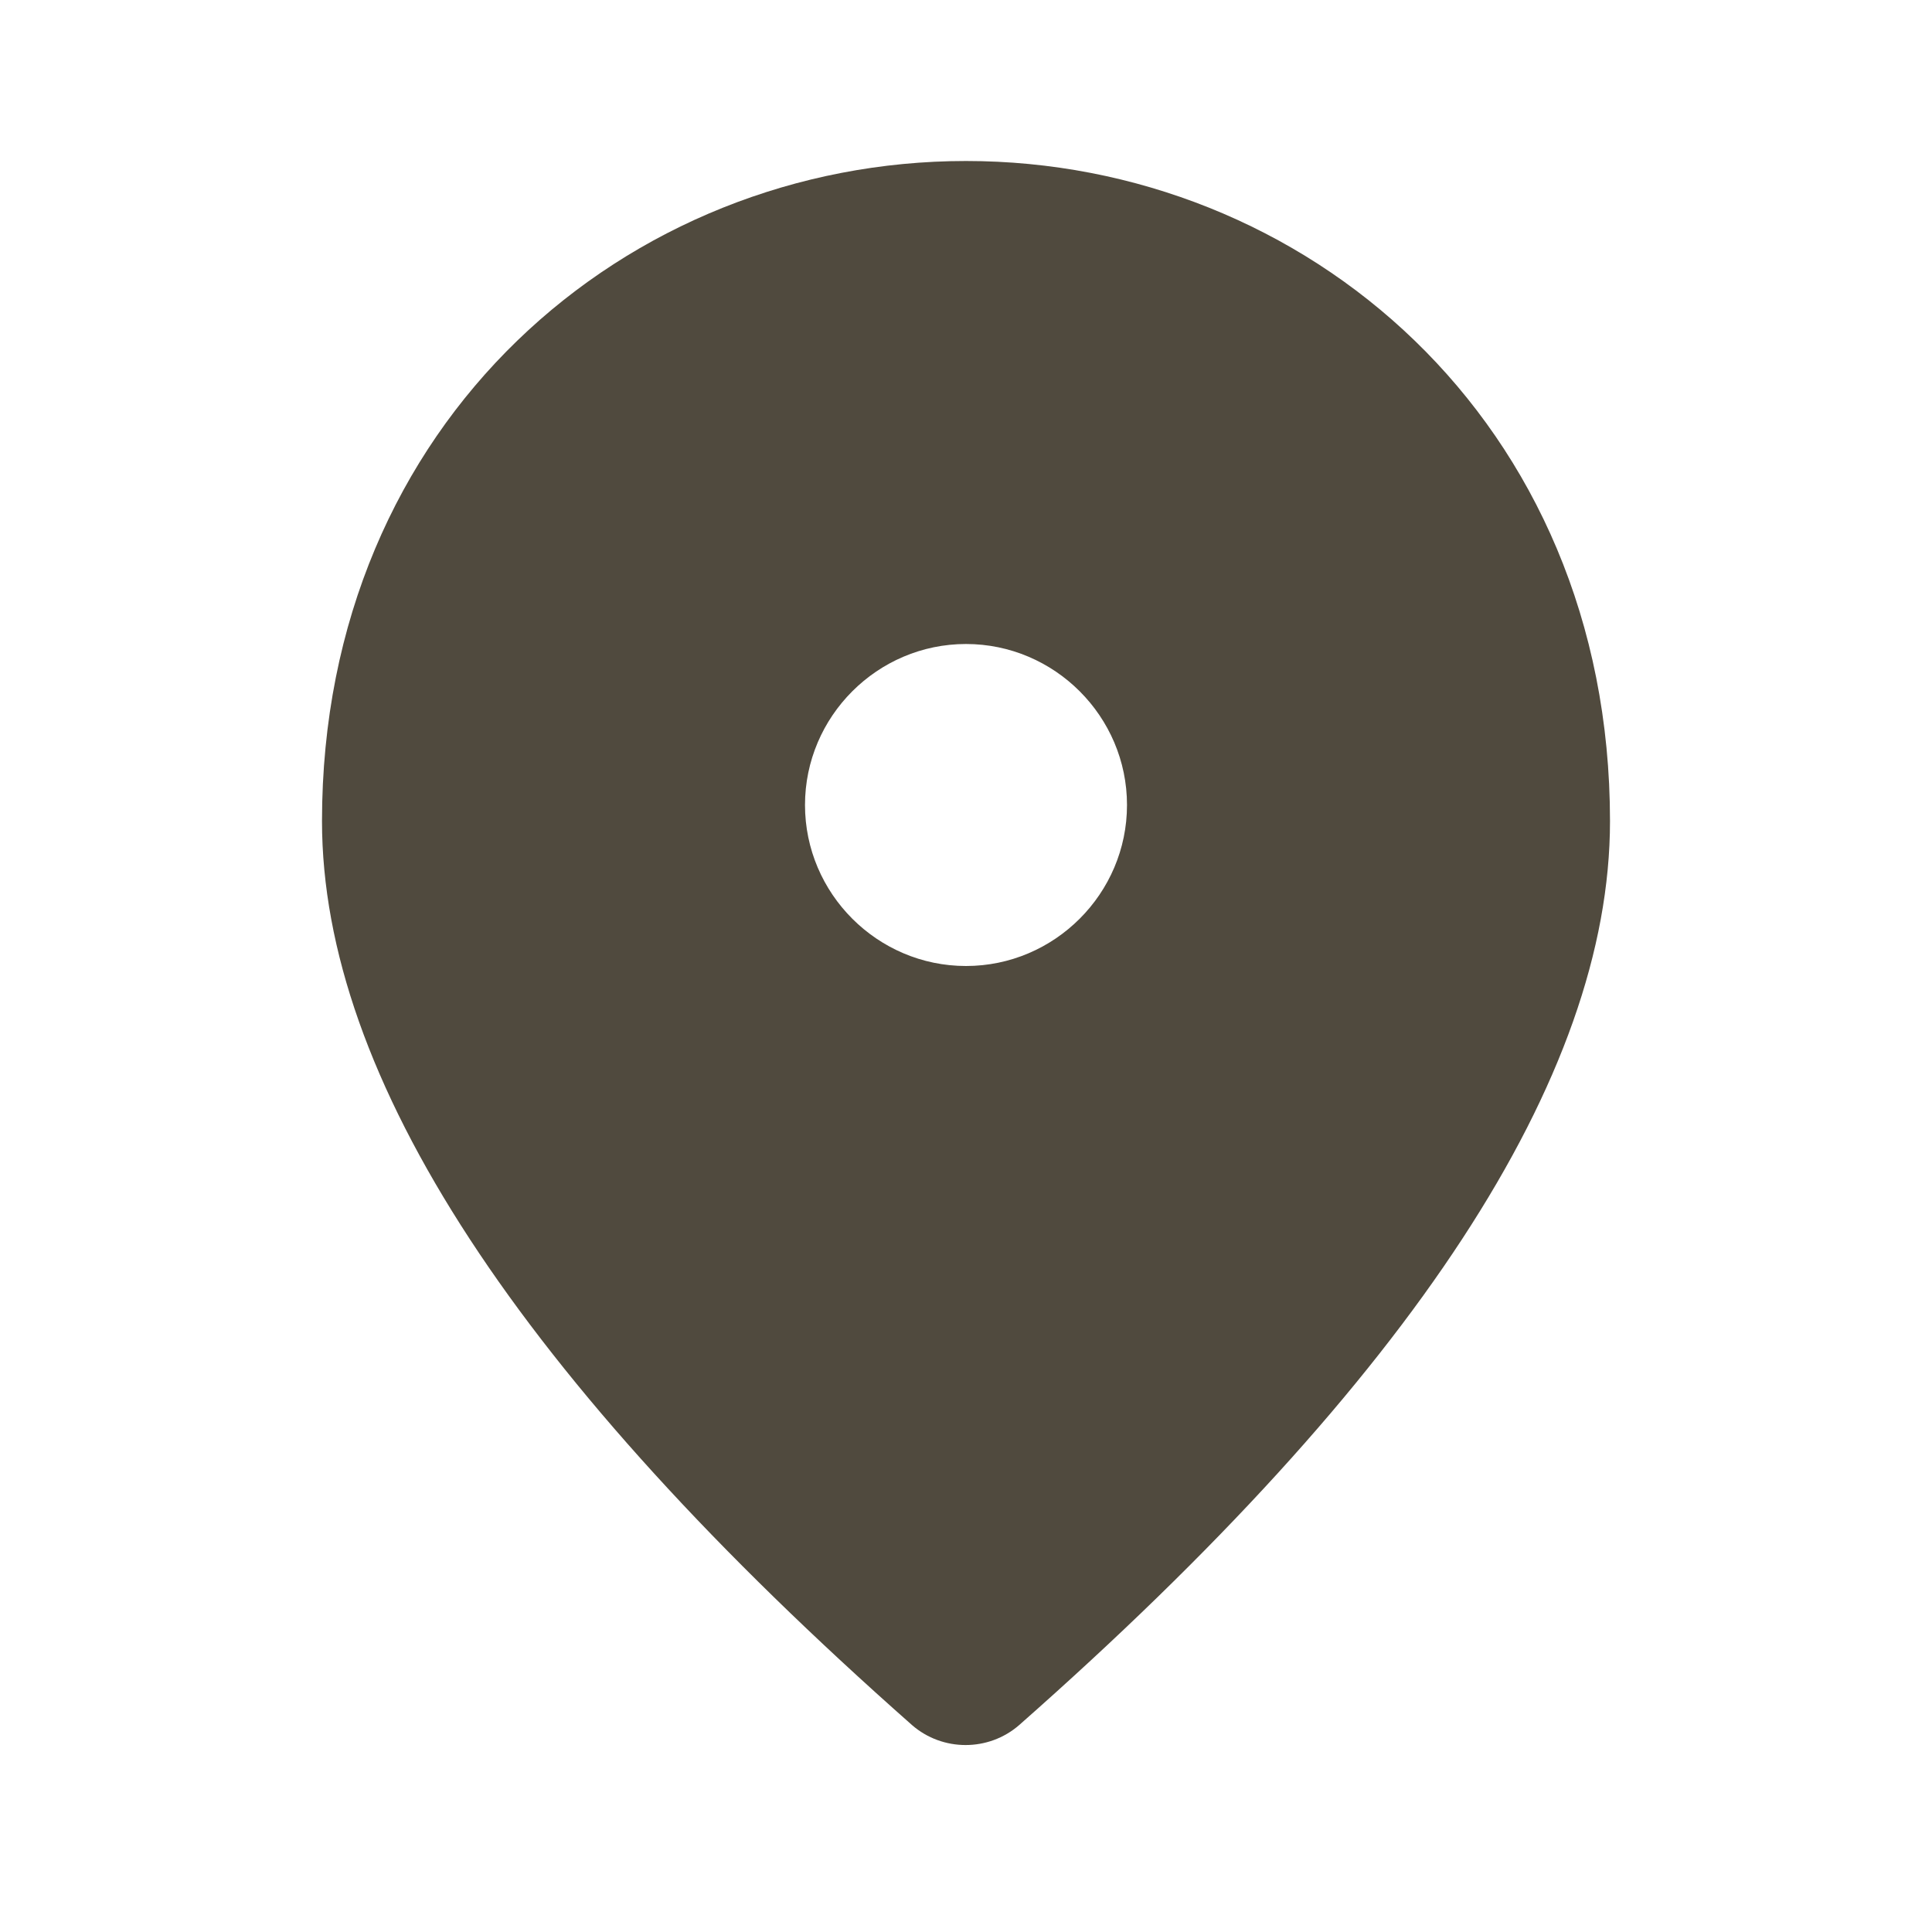 <svg width="78" height="78" viewBox="0 0 78 78" fill="none" xmlns="http://www.w3.org/2000/svg">
<path d="M39 39C42.575 39 45.5 36.075 45.5 32.5C45.5 28.925 42.575 26 39 26C35.425 26 32.5 28.925 32.5 32.5C32.5 36.075 35.425 39 39 39ZM39 6.5C52.65 6.5 65 16.965 65 33.15C65 43.485 57.038 55.64 41.145 69.647C39.91 70.72 38.057 70.72 36.822 69.647C20.962 55.64 13 43.485 13 33.15C13 16.965 25.35 6.5 39 6.5Z" fill="#504A3E"/>
</svg>

